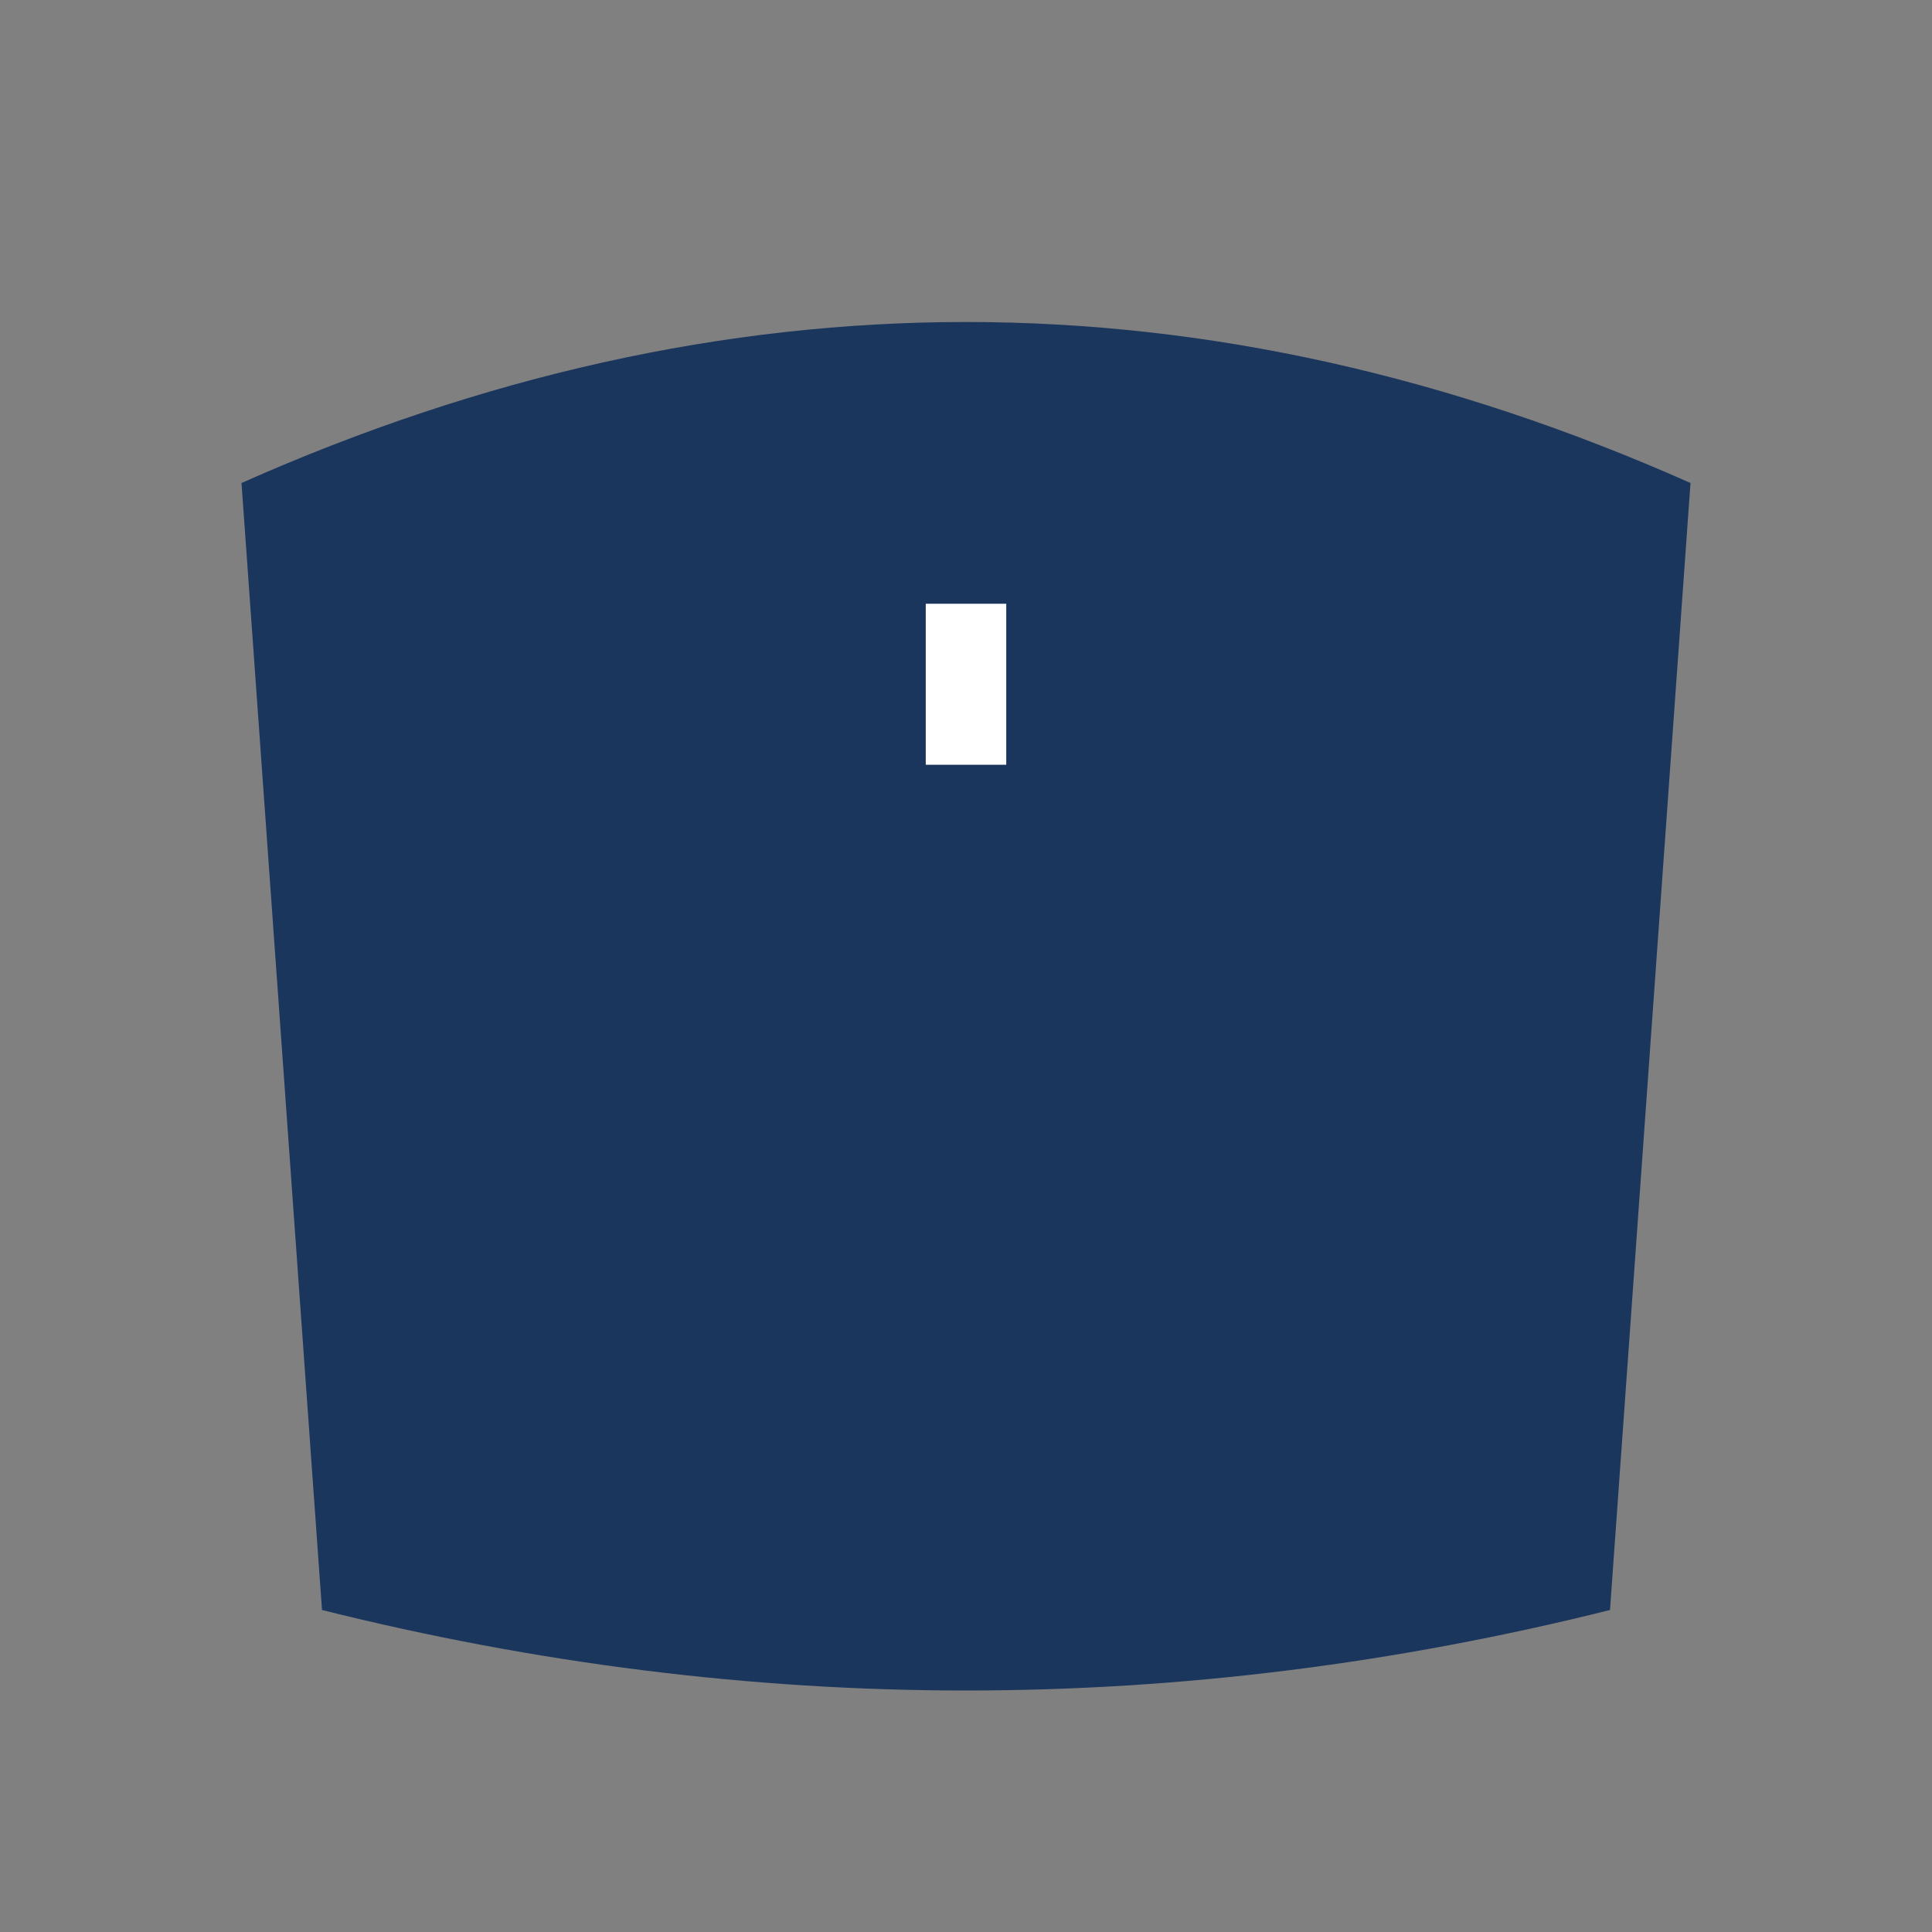 <svg width="24" height="24" viewBox="0 0 24 24" xmlns="http://www.w3.org/2000/svg">
  <rect x="0" y="0" width="24" height="24" fill="#808080" stroke="none"/>
  <g fill="#1B365D">
    <!-- Shield with more detailed shape -->
    <path d="M3 6 Q12 2 21 6 L20 20 Q12 22 4 20 Z"/>
    <!-- Torch base (more detailed) -->
    <path d="M10 14 Q12 12 14 14 Q12 16 10 14"/>
    <!-- Torch cup (more detailed) -->
    <path d="M9 12 Q12 10 15 12 Q12 14 9 12"/>
    <!-- Torch handle -->
    <path d="M11 15 Q12 14 13 15 Q12 16 11 15"/>
    <!-- Flame/leaf with more detail -->
    <path d="M10 8 Q12 6 14 8 Q13 10 11 10 Q10 9 10 8"/>
    <!-- Additional flame detail -->
    <path d="M11 6 Q12 5 13 6 Q12 7 11 6"/>
    <!-- Cross cutout (white negative space) -->
    <path d="M11.5 7.5 L12.5 7.5 L12.5 9.5 L11.5 9.5 Z" fill="white"/>
    <path d="M11 8.5 L13 8.5 L13 8.5 L11 8.5 Z" fill="white"/>
  </g>
</svg>
